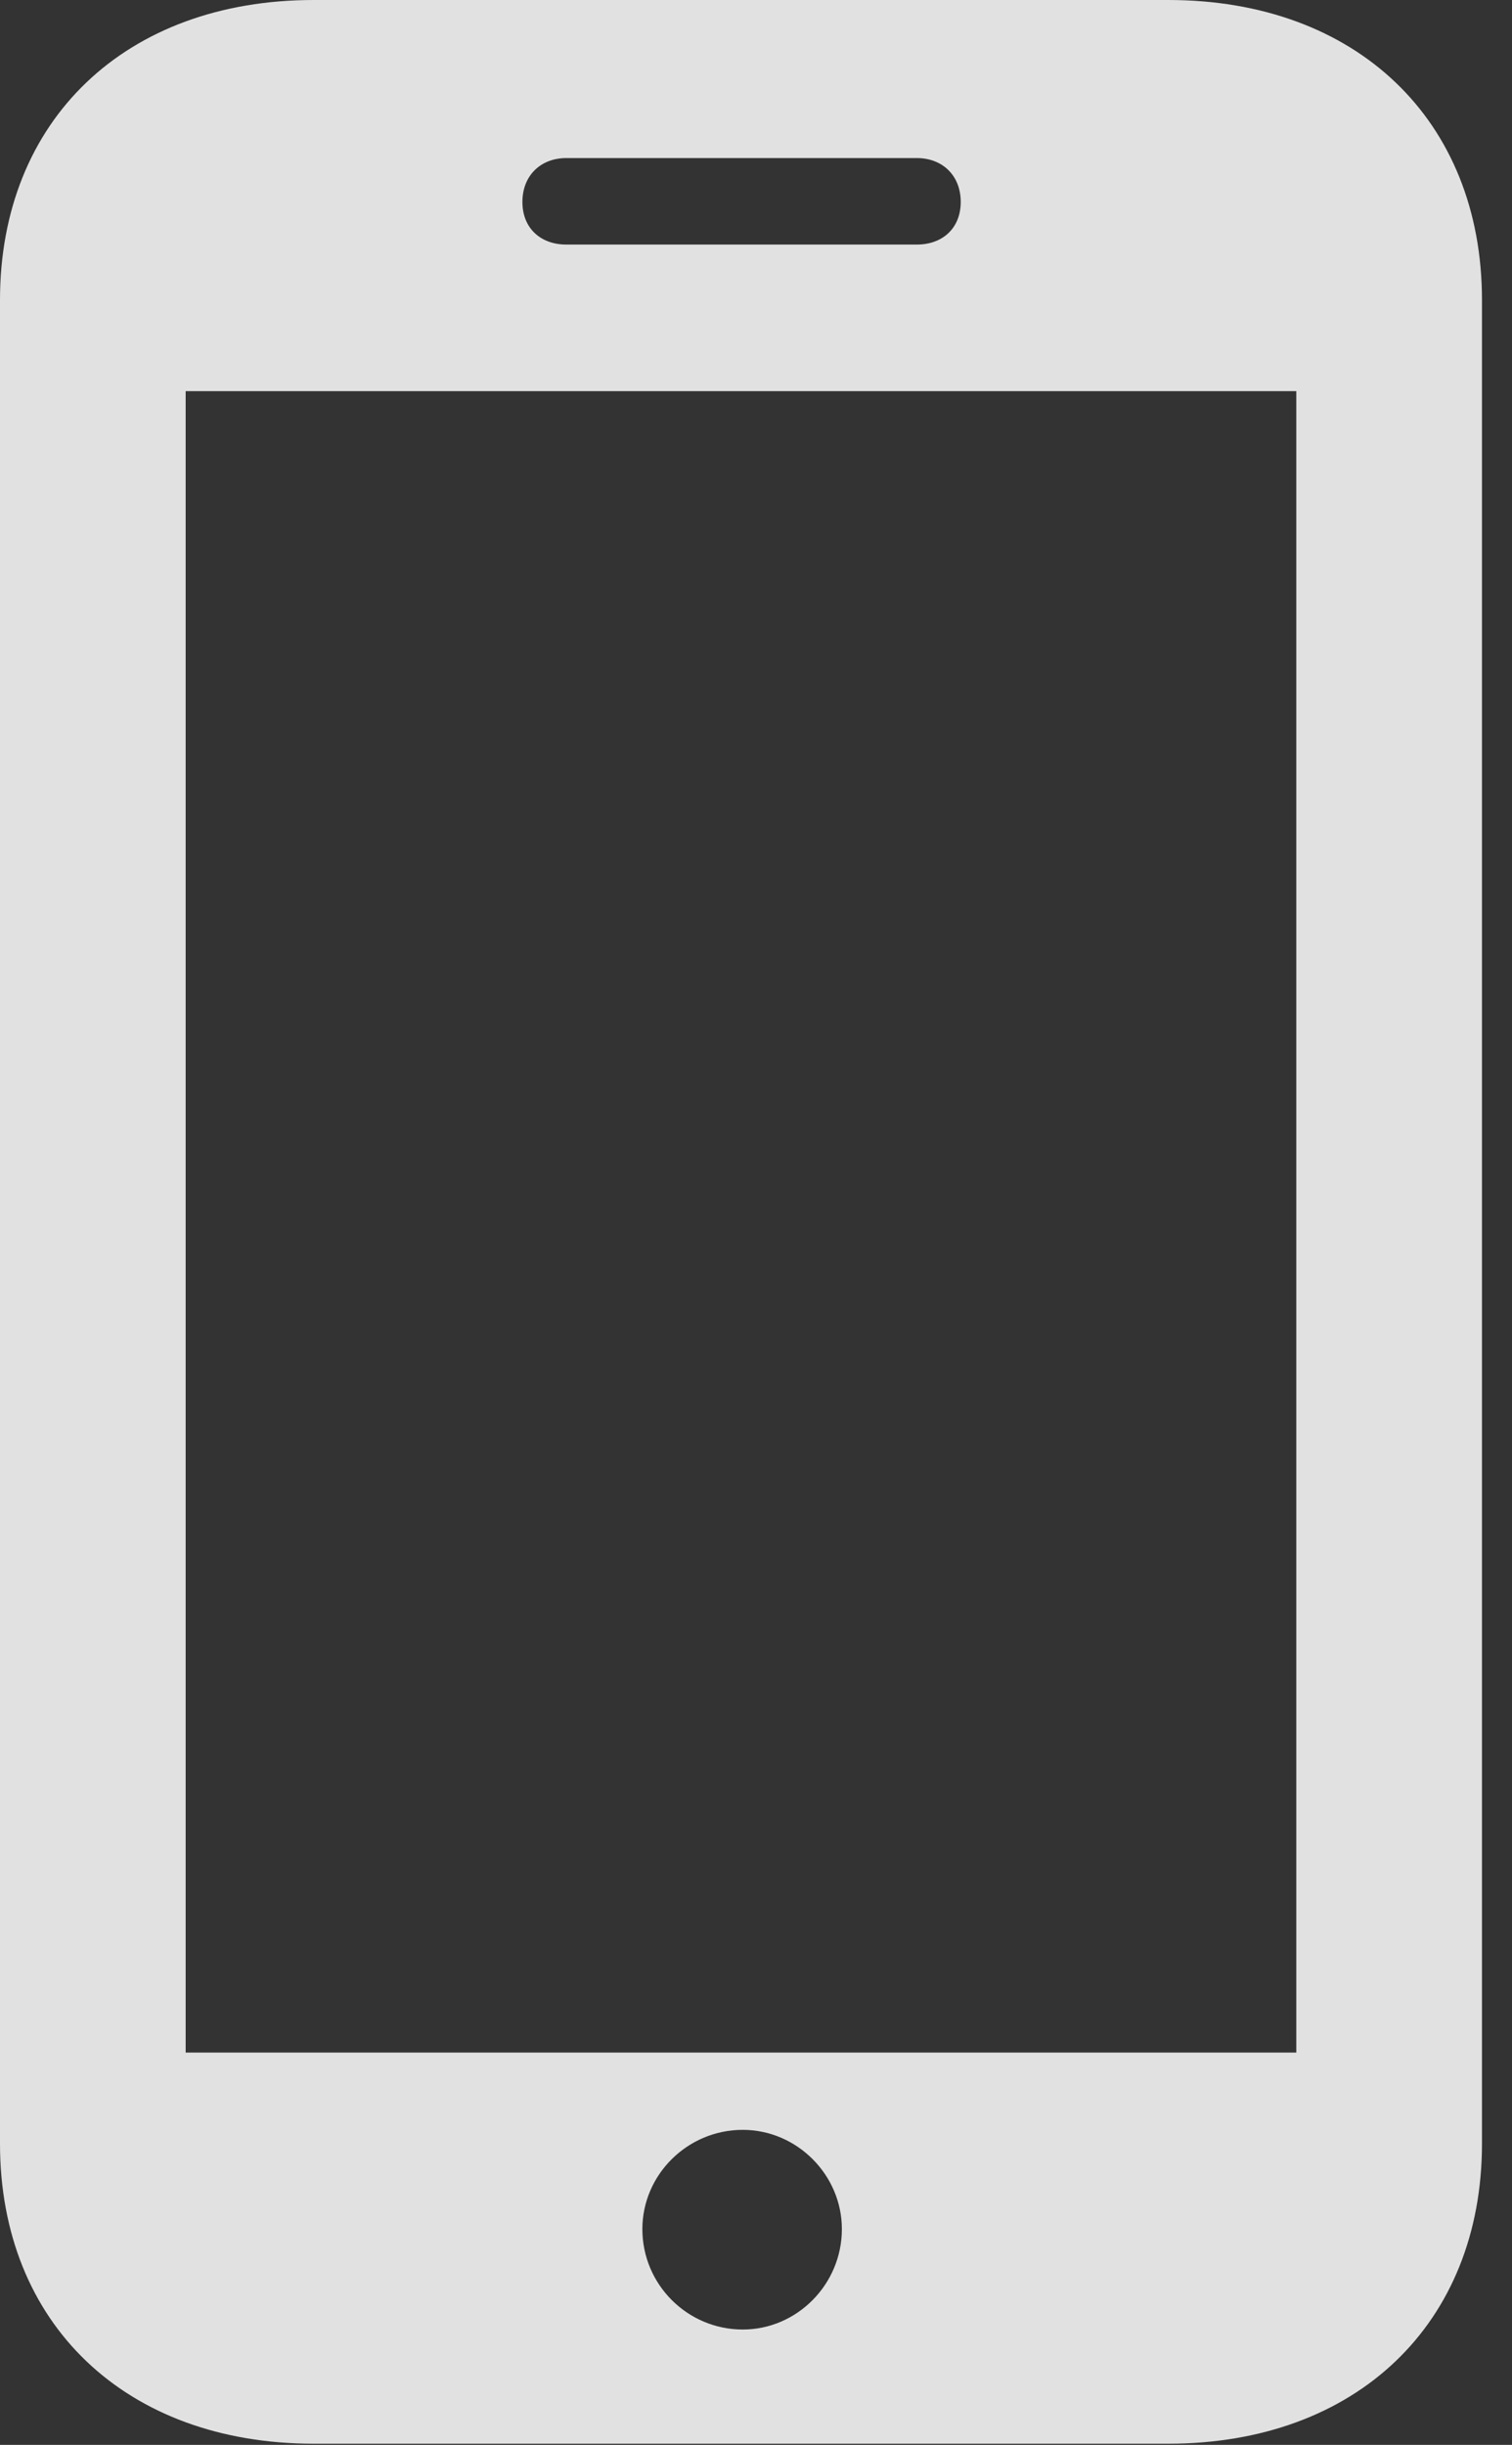 <?xml version="1.0" encoding="UTF-8"?>
<!--Generator: Apple Native CoreSVG 326-->
<!DOCTYPE svg
PUBLIC "-//W3C//DTD SVG 1.1//EN"
       "http://www.w3.org/Graphics/SVG/1.1/DTD/svg11.dtd">
<svg version="1.1" xmlns="http://www.w3.org/2000/svg" xmlns:xlink="http://www.w3.org/1999/xlink" viewBox="0 0 17.924 28.971">
 <rect x="0" y="0" width="17.924" height="28.971" fill="#333333" stroke="none"/>
 <g>
  <rect height="28.971" opacity="0" width="17.924" x="0" y="0"/>
  <path d="M0 25.402C0 27.535 1.49 28.957 3.719 28.957L13.85 28.957C16.078 28.957 17.568 27.535 17.568 25.402L17.568 3.555C17.568 1.422 16.078 0 13.85 0L3.719 0C1.49 0 0 1.422 0 3.555ZM2.201 24.322L2.201 4.635L15.367 4.635L15.367 24.322ZM8.805 27.604C8.148 27.604 7.615 27.07 7.615 26.414C7.615 25.771 8.148 25.238 8.805 25.238C9.447 25.238 9.98 25.771 9.98 26.414C9.98 27.07 9.447 27.604 8.805 27.604ZM6.193 2.393C6.193 2.078 6.412 1.873 6.713 1.873L10.869 1.873C11.17 1.873 11.389 2.078 11.389 2.393C11.389 2.707 11.17 2.898 10.869 2.898L6.713 2.898C6.412 2.898 6.193 2.707 6.193 2.393Z" fill="white" fill-opacity="0.85"/>
 </g>
</svg>
